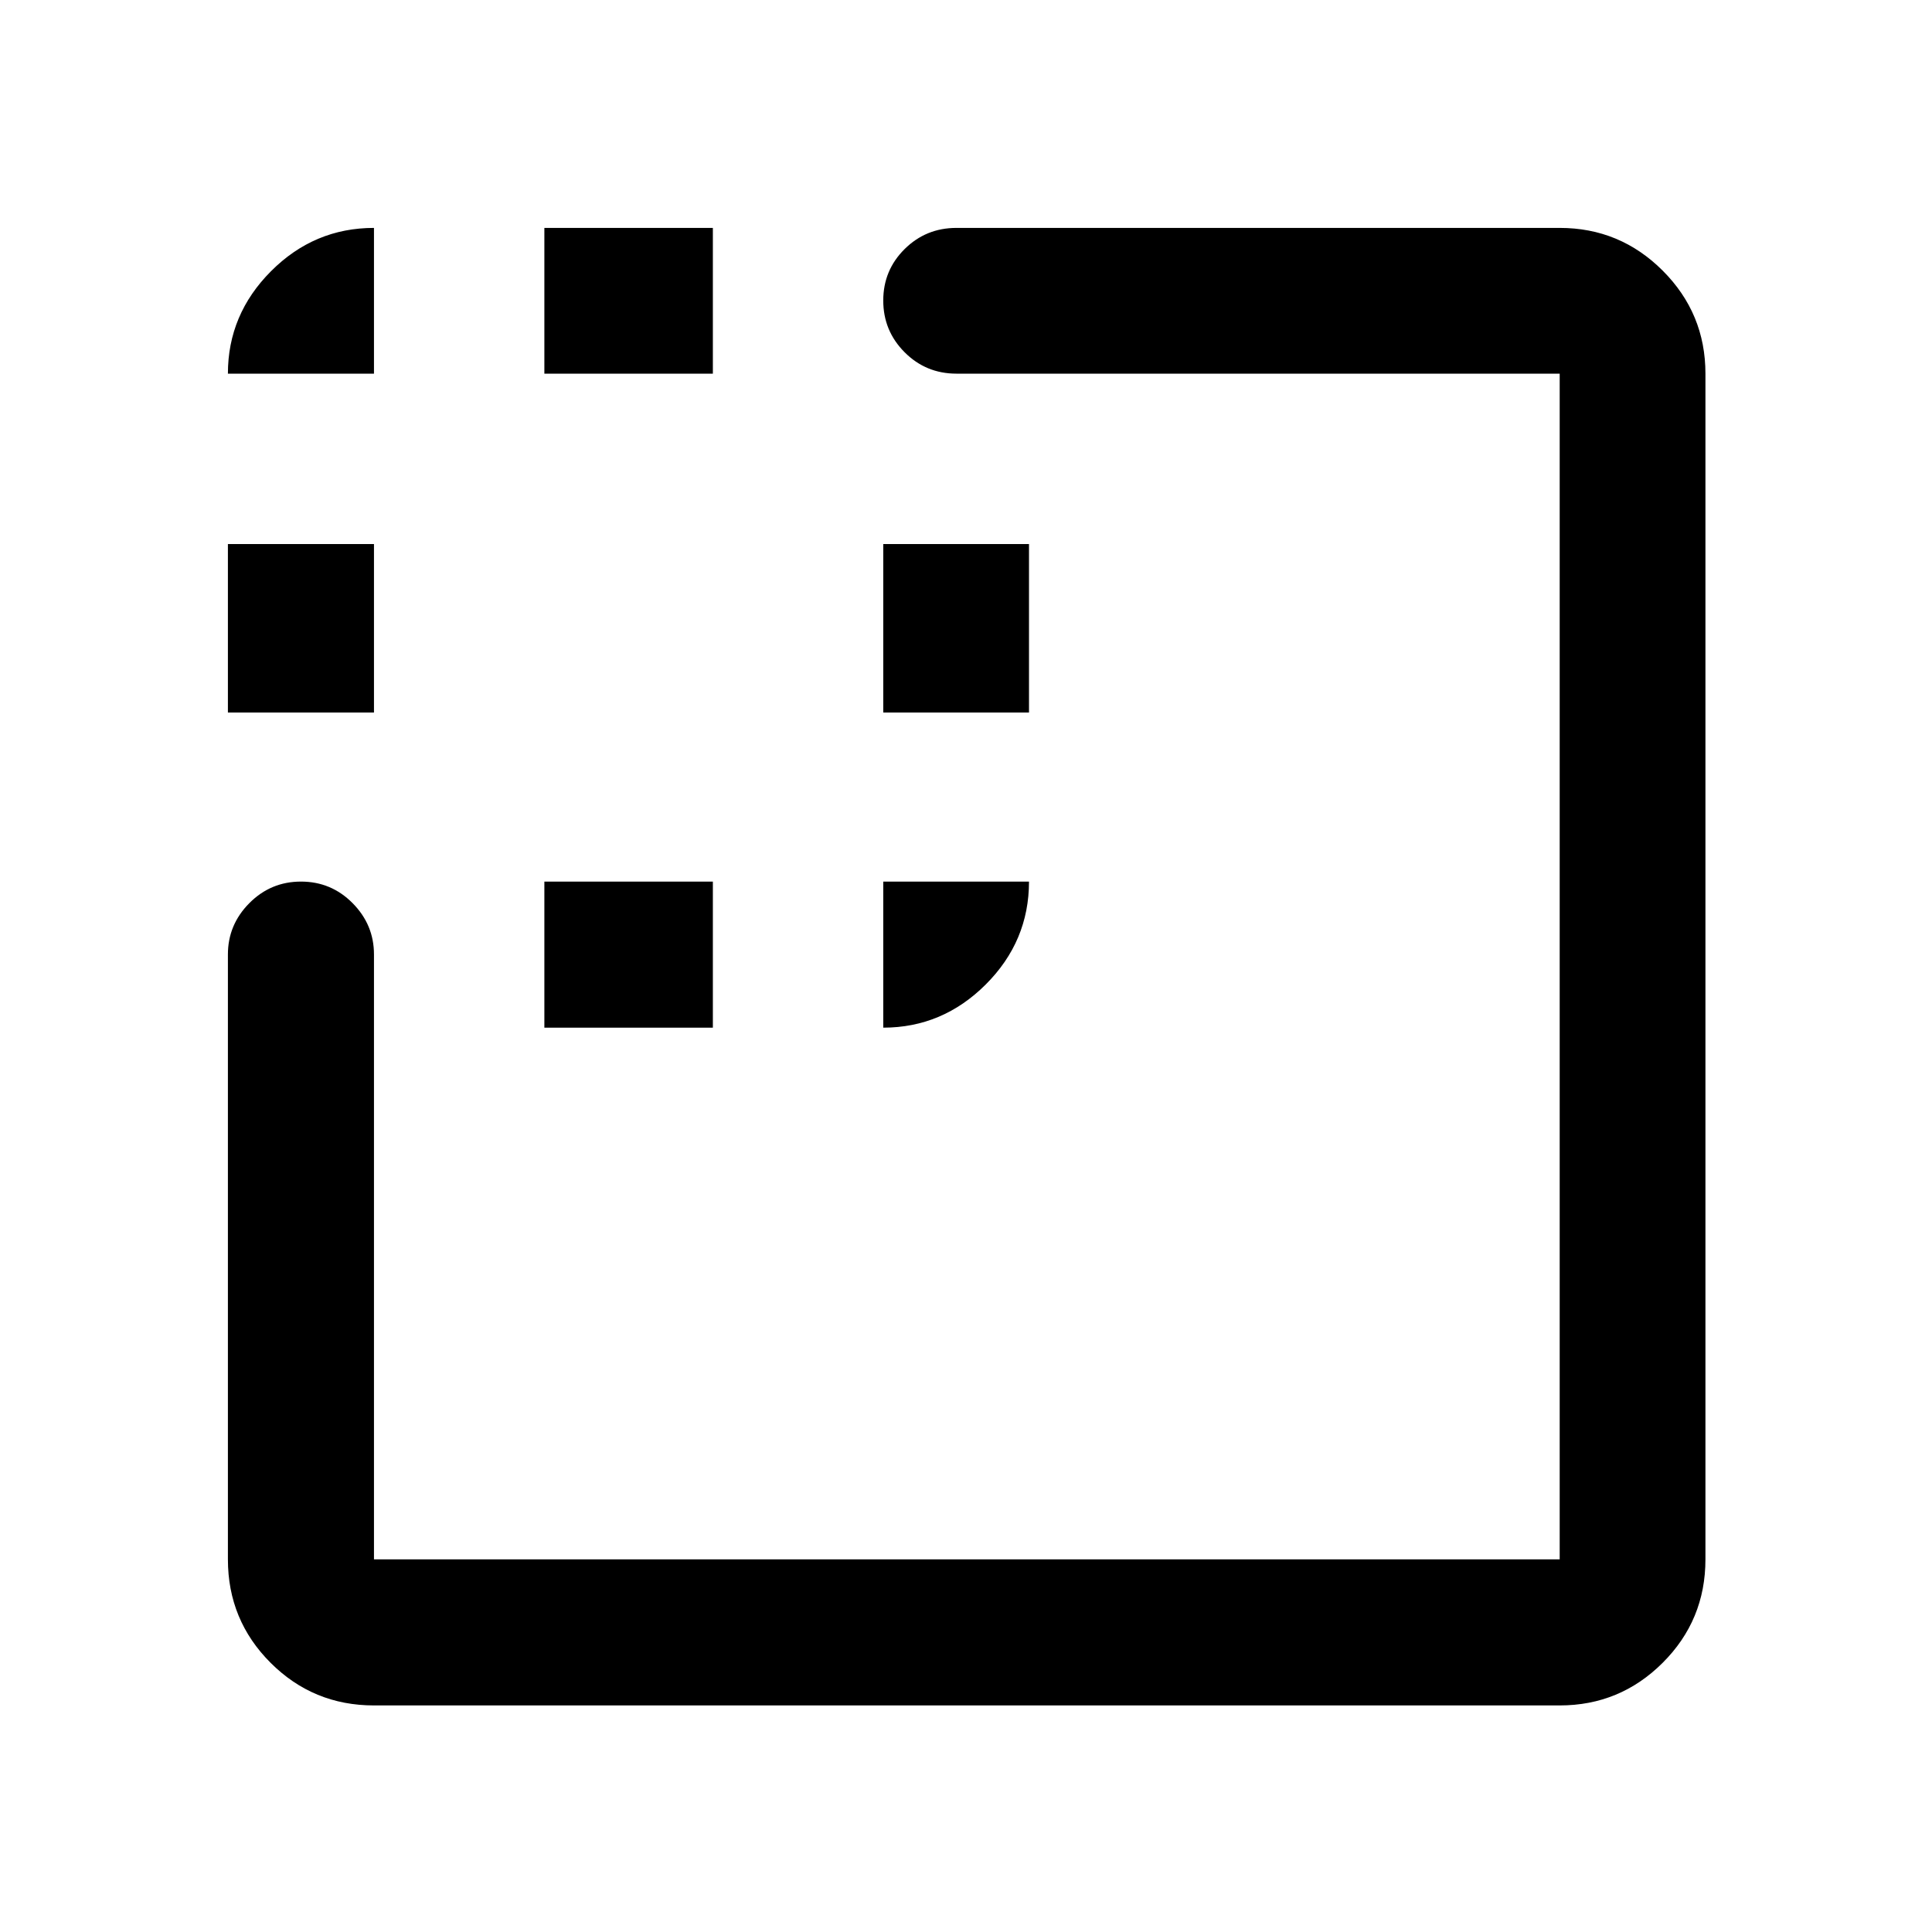 <svg xmlns="http://www.w3.org/2000/svg" height="40" viewBox="0 96 960 960" width="40"><path d="M113.246 450.058v-83.725h72.58v83.725h-72.58Zm157.246 156.579v-72.579h83.725v72.579h-83.725Zm0-324.971v-72.42h83.725v72.42h-83.725Zm168.392 168.392v-83.725h72.42v83.725h-72.42ZM185.826 943.421q-30.185 0-51.382-21.198-21.198-21.198-21.198-51.382v-300.58q0-14.764 10.639-25.483 10.638-10.72 25.674-10.72t25.651 10.72q10.616 10.719 10.616 25.483v300.58H775V281.666H475.261q-15.167 0-25.772-10.639-10.605-10.638-10.605-25.688 0-15.05 10.605-25.571 10.605-10.522 25.772-10.522H775q29.951 0 51.186 21.235 21.235 21.234 21.235 51.185v589.175q0 30.184-21.235 51.382-21.235 21.198-51.186 21.198H185.826Zm-72.58-661.755q0-29.451 21.448-50.935 21.447-21.485 51.132-21.485v72.42h-72.58Zm325.638 324.971v-72.579h72.42q0 29.652-21.484 51.116-21.485 21.463-50.936 21.463Z"/></svg>